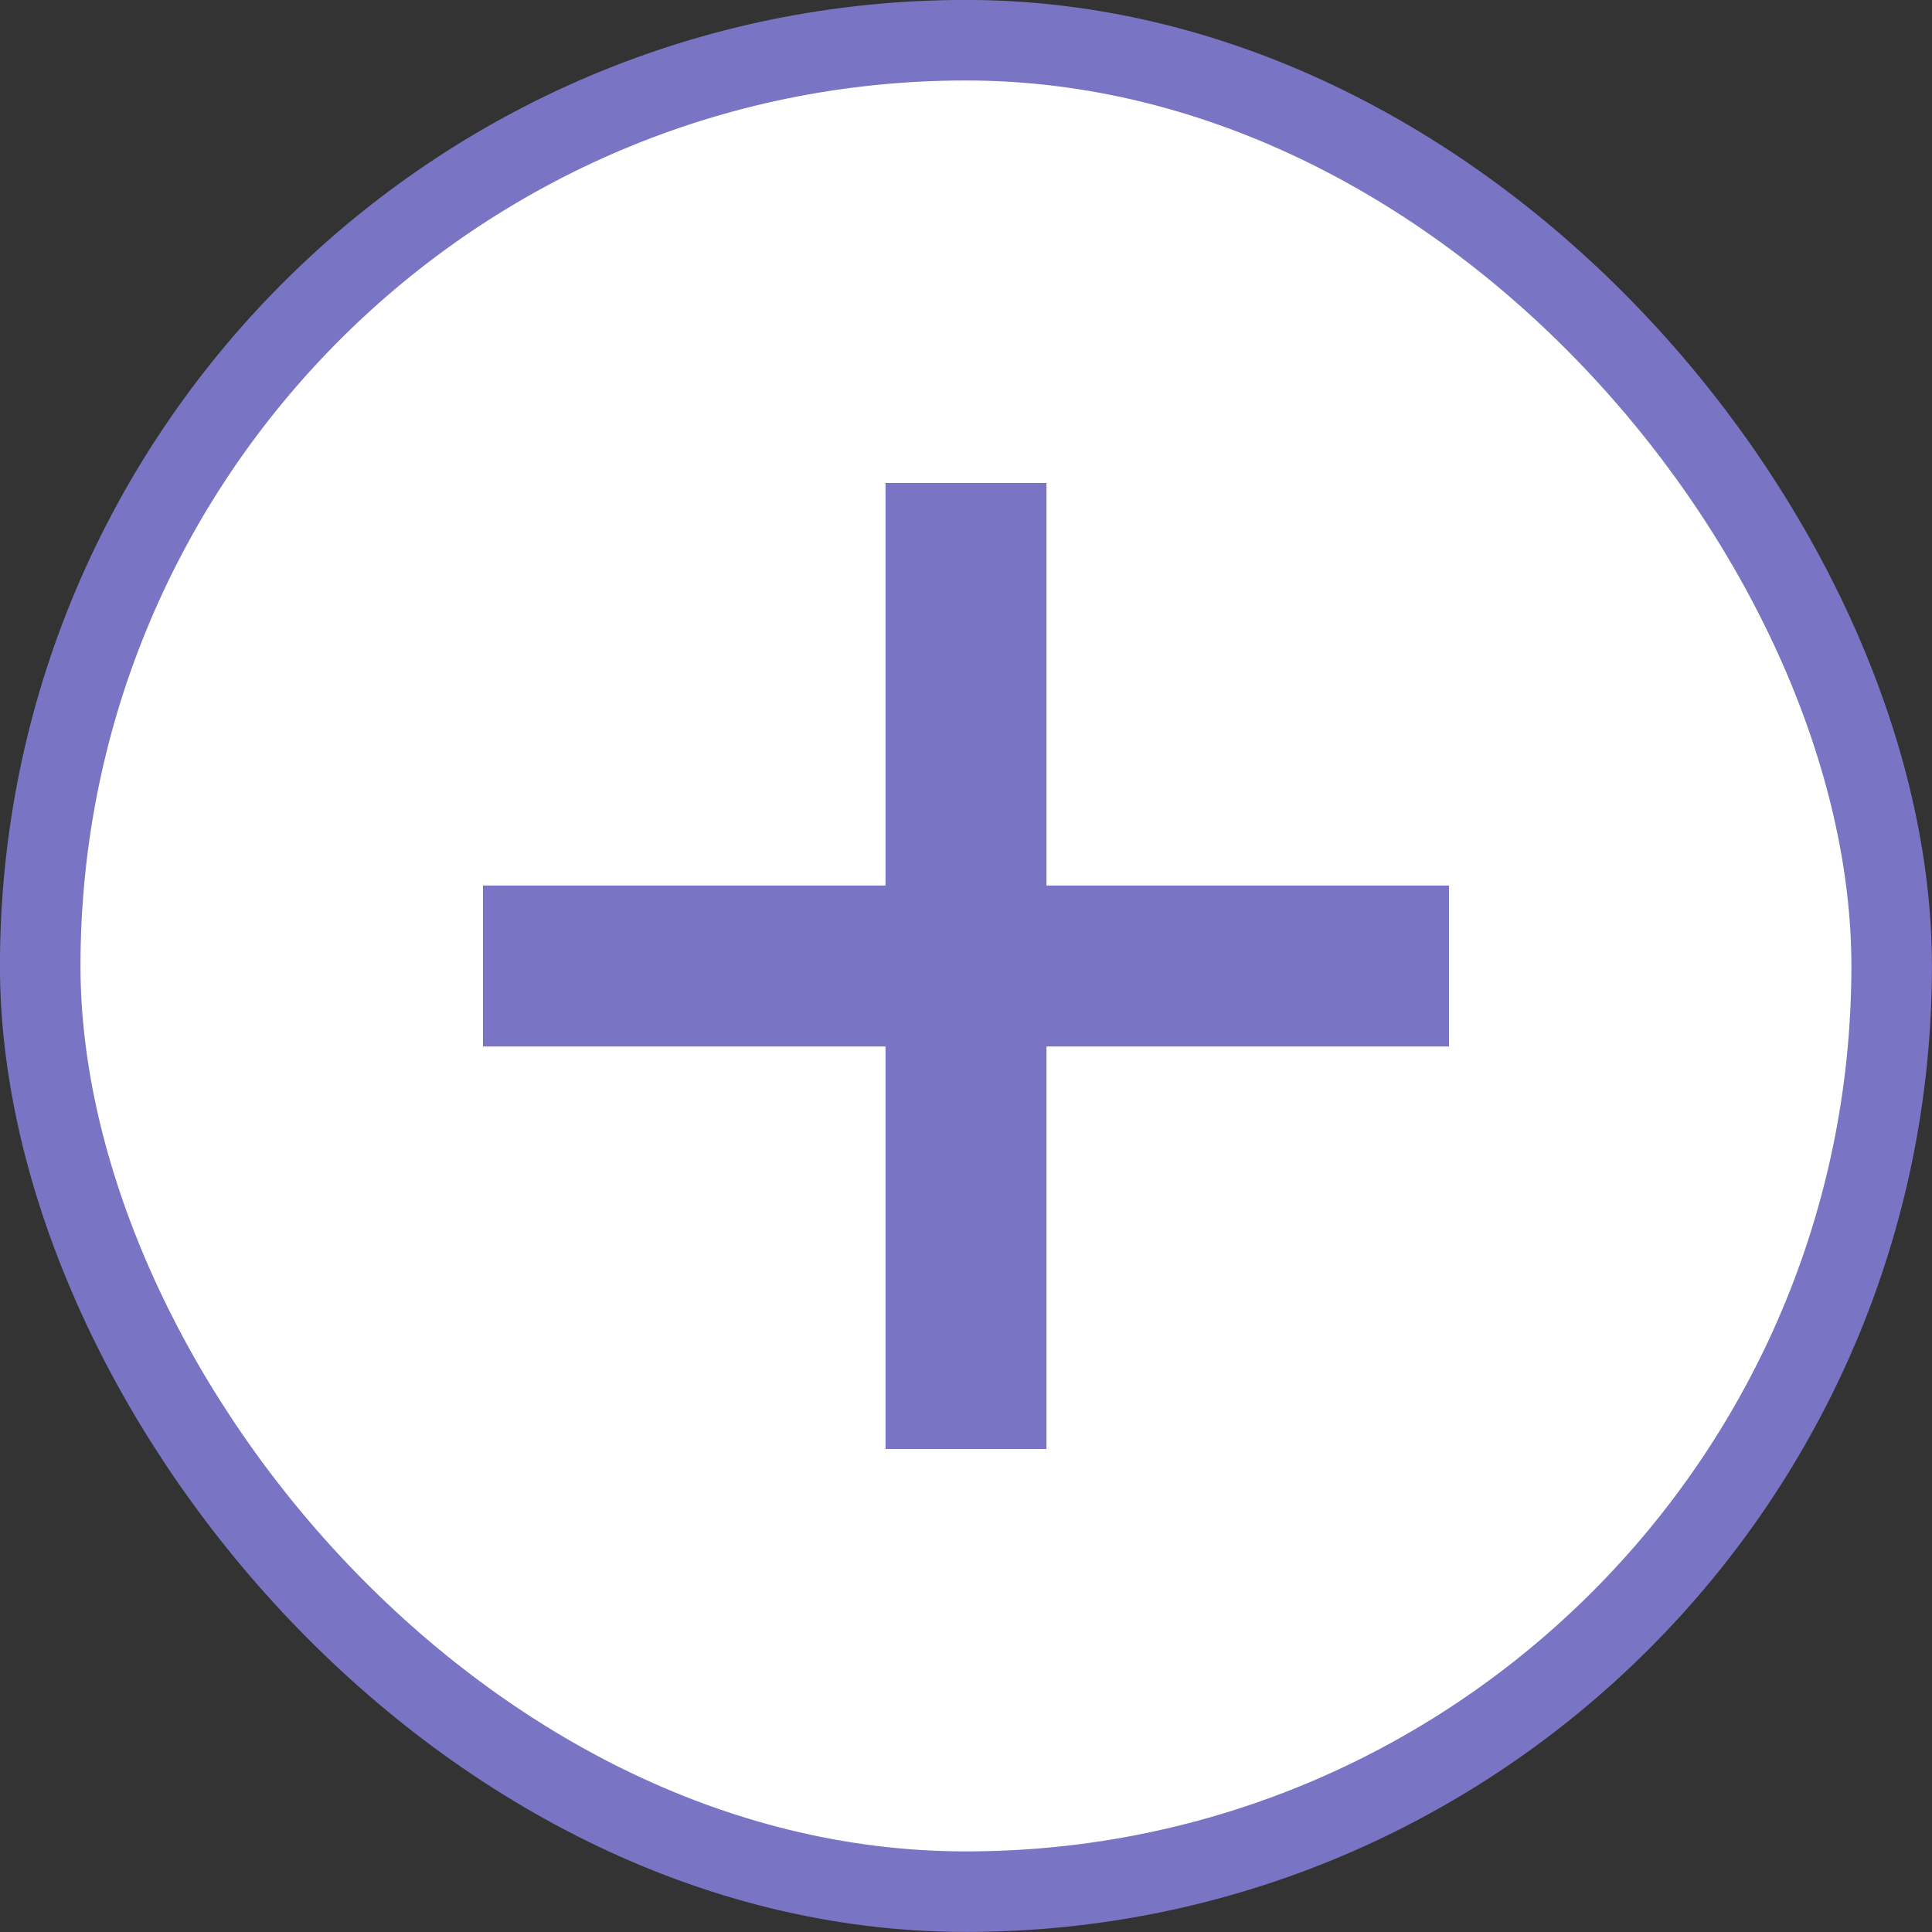 <svg width="16" height="16" viewBox="0 0 16 16" xmlns="http://www.w3.org/2000/svg">
    <rect x="0" y="0" width="16" height="16" fill="#333333" stroke="none"/>
    <g stroke="#7974C3" fill="none" fill-rule="evenodd">
        <rect stroke-width=".667" fill="#FFF" x=".333" y=".333" width="15.333" height="15.333" rx="7.667"/>
        <path stroke-width="1.333" d="M8 12V4M12 8H4"/>
    </g>
</svg>
